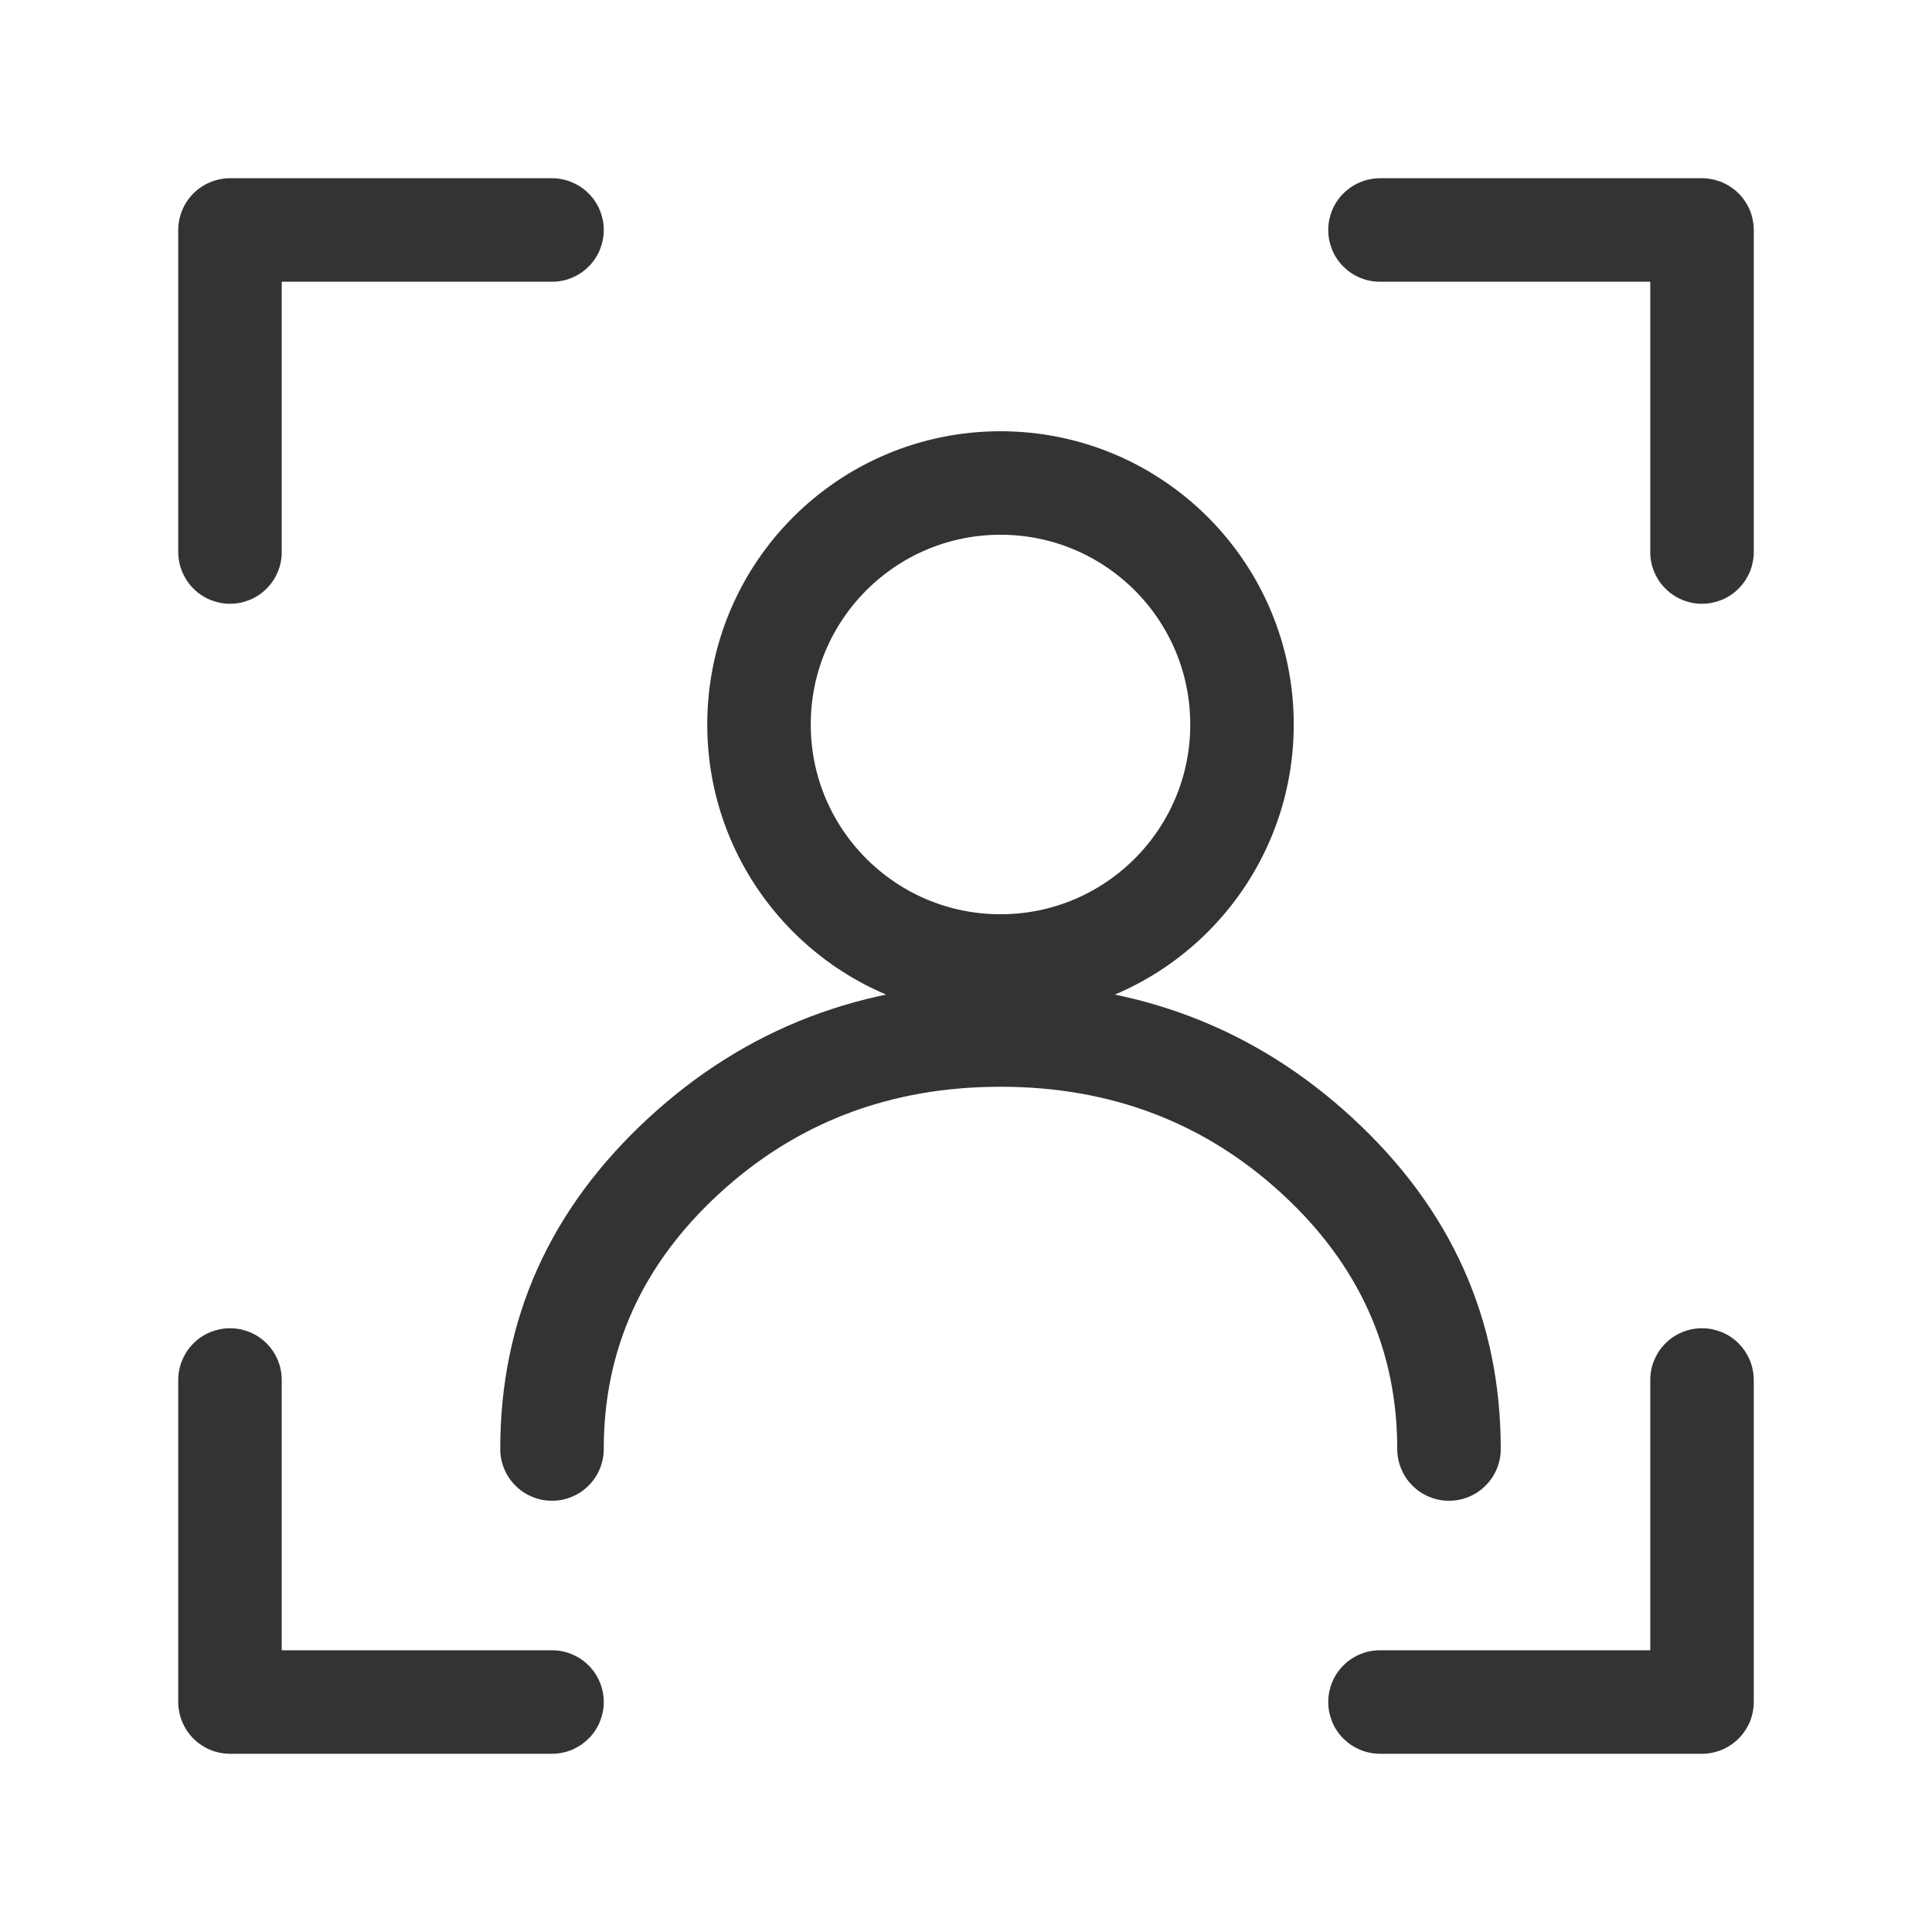 <svg xmlns="http://www.w3.org/2000/svg" xmlns:xlink="http://www.w3.org/1999/xlink" fill="none" version="1.1" width="28" height="28" viewBox="0 0 28 28"><defs><clipPath id="master_svg0_1547_05168"><rect x="0" y="0" width="28" height="28" rx="0"/></clipPath></defs><g><g clip-path="url(#master_svg0_1547_05168)"><g><ellipse cx="14.5" cy="10.5" rx="3.5" ry="3.5" fill-opacity="0" stroke-opacity="1" stroke="#333333" fill="none" stroke-width="1.5" stroke-linecap="ROUND" stroke-linejoin="round"/></g><g><path d="M9.395,16.206Q7.25,18.186,7.25,21Q7.25,21.074,7.264,21.146Q7.279,21.219,7.307,21.287Q7.335,21.355,7.376,21.417Q7.417,21.478,7.47,21.53Q7.522,21.583,7.583,21.624Q7.645,21.665,7.713,21.693Q7.781,21.721,7.854,21.736Q7.926,21.75,8,21.75Q8.074,21.75,8.146,21.736Q8.219,21.721,8.287,21.693Q8.355,21.665,8.417,21.624Q8.478,21.583,8.53,21.53Q8.583,21.478,8.624,21.417Q8.665,21.355,8.693,21.287Q8.721,21.219,8.736,21.146Q8.75,21.074,8.75,21Q8.75,18.843,10.413,17.308Q12.101,15.75,14.5,15.75Q16.899,15.75,18.587,17.308Q20.25,18.843,20.25,21Q20.25,21.074,20.264,21.146Q20.279,21.219,20.307,21.287Q20.335,21.355,20.376,21.417Q20.417,21.478,20.47,21.53Q20.522,21.583,20.583,21.624Q20.645,21.665,20.713,21.693Q20.781,21.721,20.854,21.736Q20.926,21.75,21,21.75Q21.074,21.75,21.146,21.736Q21.219,21.721,21.287,21.693Q21.355,21.665,21.417,21.624Q21.478,21.583,21.53,21.53Q21.583,21.478,21.624,21.417Q21.665,21.355,21.693,21.287Q21.721,21.219,21.736,21.146Q21.75,21.074,21.75,21Q21.75,18.186,19.605,16.206Q17.486,14.25,14.5,14.25Q11.514,14.25,9.395,16.206Z" fill-rule="evenodd" fill="#333333" fill-opacity="1"/></g><g><path d="M23.917,4.083L23.917,8Q23.917,8.074,23.931,8.146Q23.945,8.219,23.974,8.287Q24.002,8.355,24.043,8.417Q24.084,8.478,24.136,8.53Q24.189,8.583,24.25,8.624Q24.311,8.665,24.38,8.693Q24.448,8.721,24.52,8.736Q24.593,8.75,24.667,8.75Q24.741,8.75,24.813,8.736Q24.885,8.721,24.954,8.693Q25.022,8.665,25.083,8.624Q25.145,8.583,25.197,8.53Q25.249,8.478,25.29,8.417Q25.331,8.355,25.36,8.287Q25.388,8.219,25.402,8.146Q25.417,8.074,25.417,8L25.417,3.333Q25.417,3.26,25.402,3.187Q25.388,3.115,25.36,3.046Q25.331,2.978,25.29,2.917Q25.249,2.855,25.197,2.803Q25.145,2.751,25.083,2.71Q25.022,2.669,24.954,2.641Q24.885,2.612,24.813,2.598Q24.741,2.583,24.667,2.583L20,2.583Q19.926,2.583,19.854,2.598Q19.781,2.612,19.713,2.641Q19.645,2.669,19.583,2.71Q19.522,2.751,19.47,2.803Q19.417,2.855,19.376,2.917Q19.335,2.978,19.307,3.046Q19.279,3.115,19.264,3.187Q19.25,3.26,19.25,3.333Q19.25,3.407,19.264,3.48Q19.279,3.552,19.307,3.621Q19.335,3.689,19.376,3.75Q19.417,3.812,19.47,3.864Q19.522,3.916,19.583,3.957Q19.645,3.998,19.713,4.026Q19.781,4.055,19.854,4.069Q19.926,4.083,20,4.083L23.917,4.083Z" fill-rule="evenodd" fill="#333333" fill-opacity="1"/></g><g><path d="M2.583,3.333L2.583,8Q2.583,8.074,2.598,8.146Q2.612,8.219,2.641,8.287Q2.669,8.355,2.71,8.417Q2.751,8.478,2.803,8.53Q2.855,8.583,2.917,8.624Q2.978,8.665,3.046,8.693Q3.115,8.721,3.187,8.736Q3.26,8.75,3.333,8.75Q3.407,8.75,3.48,8.736Q3.552,8.721,3.621,8.693Q3.689,8.665,3.75,8.624Q3.812,8.583,3.864,8.53Q3.916,8.478,3.957,8.417Q3.998,8.355,4.026,8.287Q4.055,8.219,4.069,8.146Q4.083,8.074,4.083,8L4.083,4.083L8,4.083Q8.074,4.083,8.146,4.069Q8.219,4.055,8.287,4.026Q8.355,3.998,8.417,3.957Q8.478,3.916,8.53,3.864Q8.583,3.812,8.624,3.75Q8.665,3.689,8.693,3.621Q8.721,3.552,8.736,3.48Q8.75,3.407,8.75,3.333Q8.75,3.26,8.736,3.187Q8.721,3.115,8.693,3.046Q8.665,2.978,8.624,2.917Q8.583,2.855,8.53,2.803Q8.478,2.751,8.417,2.71Q8.355,2.669,8.287,2.641Q8.219,2.612,8.146,2.598Q8.074,2.583,8,2.583L3.333,2.583Q3.26,2.583,3.187,2.598Q3.115,2.612,3.046,2.641Q2.978,2.669,2.917,2.71Q2.855,2.751,2.803,2.803Q2.751,2.855,2.71,2.917Q2.669,2.978,2.641,3.046Q2.612,3.115,2.598,3.187Q2.583,3.26,2.583,3.333Z" fill-rule="evenodd" fill="#333333" fill-opacity="1"/></g><g><path d="M25.417,24.667L25.417,20Q25.417,19.926,25.402,19.854Q25.388,19.781,25.36,19.713Q25.331,19.645,25.29,19.583Q25.249,19.522,25.197,19.47Q25.145,19.417,25.083,19.376Q25.022,19.335,24.954,19.307Q24.885,19.279,24.813,19.264Q24.741,19.25,24.667,19.25Q24.593,19.25,24.52,19.264Q24.448,19.279,24.38,19.307Q24.311,19.335,24.25,19.376Q24.189,19.417,24.136,19.47Q24.084,19.522,24.043,19.583Q24.002,19.645,23.974,19.713Q23.945,19.781,23.931,19.854Q23.917,19.926,23.917,20L23.917,23.917L20,23.917Q19.926,23.917,19.854,23.931Q19.781,23.945,19.713,23.974Q19.645,24.002,19.583,24.043Q19.522,24.084,19.47,24.136Q19.417,24.189,19.376,24.25Q19.335,24.311,19.307,24.38Q19.279,24.448,19.264,24.52Q19.25,24.593,19.25,24.667Q19.25,24.741,19.264,24.813Q19.279,24.885,19.307,24.954Q19.335,25.022,19.376,25.083Q19.417,25.145,19.47,25.197Q19.522,25.249,19.583,25.29Q19.645,25.331,19.713,25.36Q19.781,25.388,19.854,25.402Q19.926,25.417,20,25.417L24.667,25.417Q24.741,25.417,24.813,25.402Q24.885,25.388,24.954,25.36Q25.022,25.331,25.083,25.29Q25.145,25.249,25.197,25.197Q25.249,25.145,25.29,25.083Q25.331,25.022,25.36,24.954Q25.388,24.885,25.402,24.813Q25.417,24.741,25.417,24.667Z" fill-rule="evenodd" fill="#333333" fill-opacity="1"/></g><g><path d="M4.083,23.917L4.083,20Q4.083,19.926,4.069,19.854Q4.055,19.781,4.026,19.713Q3.998,19.645,3.957,19.583Q3.916,19.522,3.864,19.47Q3.812,19.417,3.75,19.376Q3.689,19.335,3.621,19.307Q3.552,19.279,3.48,19.264Q3.407,19.25,3.333,19.25Q3.26,19.25,3.187,19.264Q3.115,19.279,3.046,19.307Q2.978,19.335,2.917,19.376Q2.855,19.417,2.803,19.47Q2.751,19.522,2.71,19.583Q2.669,19.645,2.641,19.713Q2.612,19.781,2.598,19.854Q2.583,19.926,2.583,20L2.583,24.667Q2.583,24.741,2.598,24.813Q2.612,24.885,2.641,24.954Q2.669,25.022,2.71,25.083Q2.751,25.145,2.803,25.197Q2.855,25.249,2.917,25.29Q2.978,25.331,3.046,25.36Q3.115,25.388,3.187,25.402Q3.26,25.417,3.333,25.417L8,25.417Q8.074,25.417,8.146,25.402Q8.219,25.388,8.287,25.36Q8.355,25.331,8.417,25.29Q8.478,25.249,8.53,25.197Q8.583,25.145,8.624,25.083Q8.665,25.022,8.693,24.954Q8.721,24.885,8.736,24.813Q8.75,24.741,8.75,24.667Q8.75,24.593,8.736,24.52Q8.721,24.448,8.693,24.38Q8.665,24.311,8.624,24.25Q8.583,24.189,8.53,24.136Q8.478,24.084,8.417,24.043Q8.355,24.002,8.287,23.974Q8.219,23.945,8.146,23.931Q8.074,23.917,8,23.917L4.083,23.917Z" fill-rule="evenodd" fill="#333333" fill-opacity="1"/></g></g></g></svg>